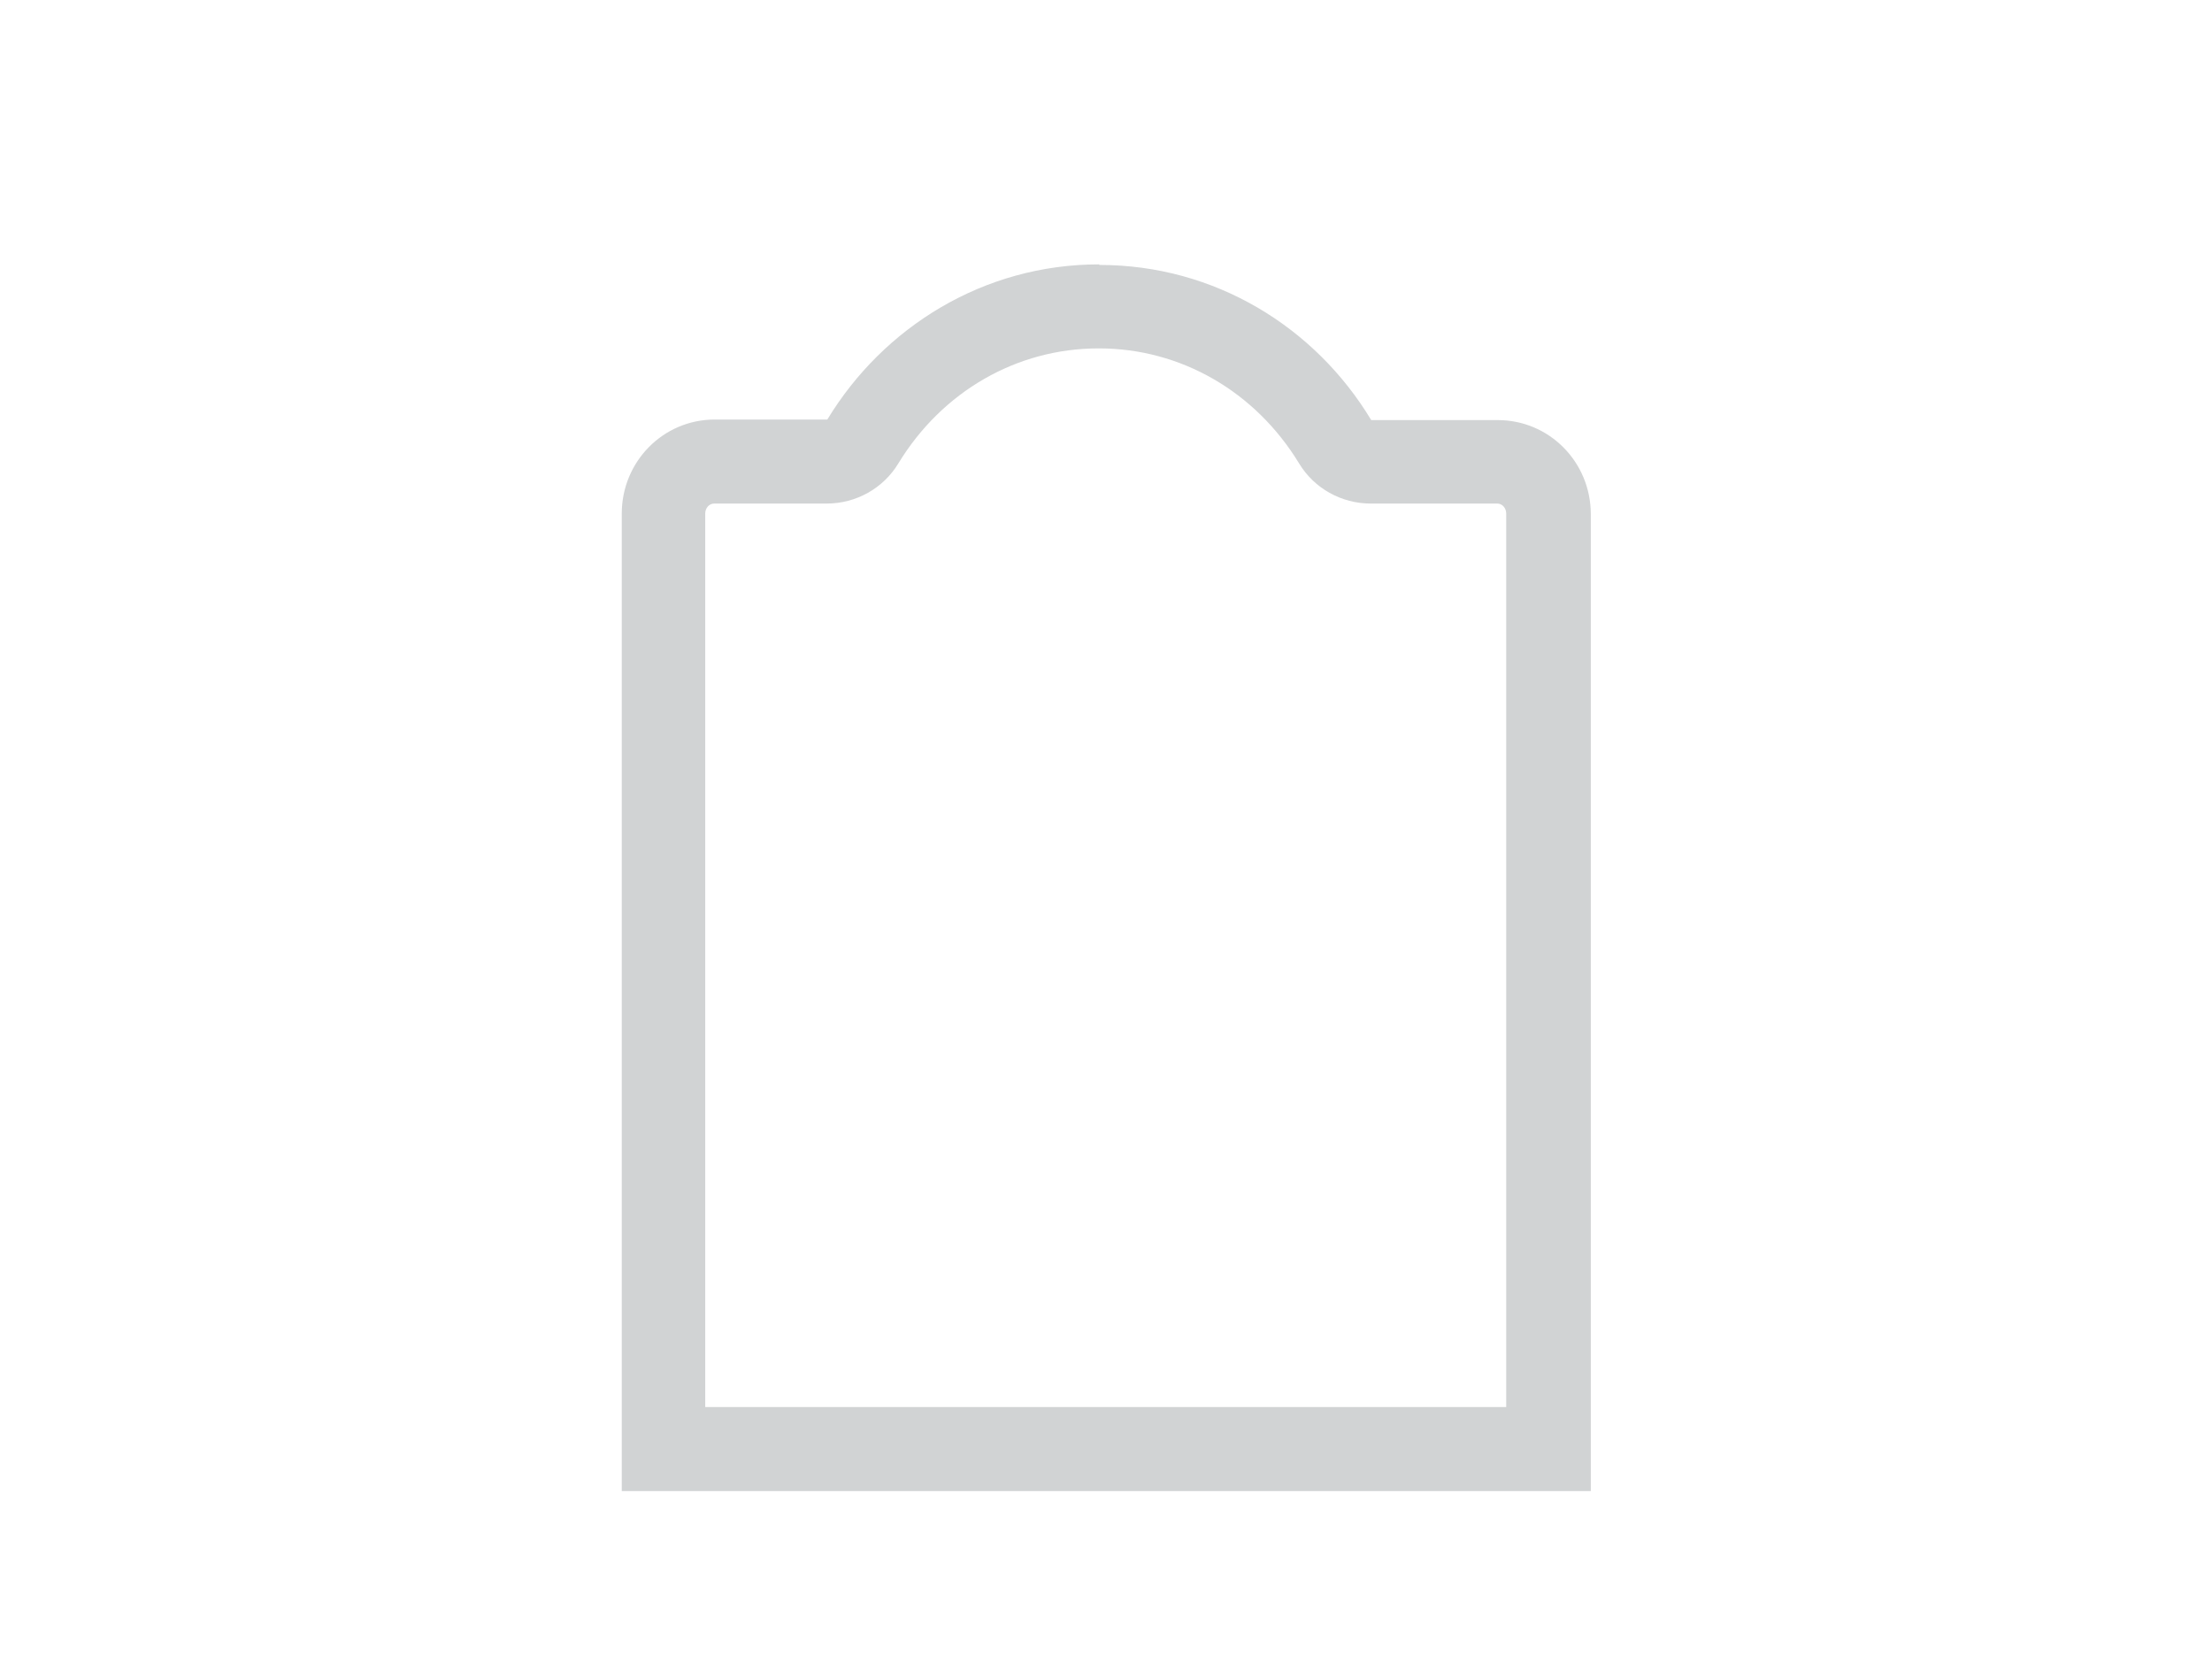 <?xml version="1.0" encoding="UTF-8"?><svg id="Layer_1" xmlns="http://www.w3.org/2000/svg" viewBox="0 0 39.49 29.89"><defs><style>.cls-1{fill:#d1d3d4;stroke-width:0px;}</style></defs><path class="cls-1" d="M19.62,6.22c1.46,0,2.79.77,3.57,2.05.27.45.76.72,1.28.72h2.26c.09,0,.16.08.16.18v15.95h-14.3v-15.95c0-.1.07-.18.16-.18h2.01c.52,0,1.01-.27,1.28-.72.78-1.28,2.11-2.05,3.57-2.05M19.62,4.72c-2.06,0-3.85,1.12-4.85,2.77h-2.01c-.92,0-1.66.75-1.66,1.68v17.45h17.3V9.18c0-.93-.74-1.68-1.66-1.68h-2.26c-1-1.66-2.79-2.77-4.85-2.77h0Z"/></svg>